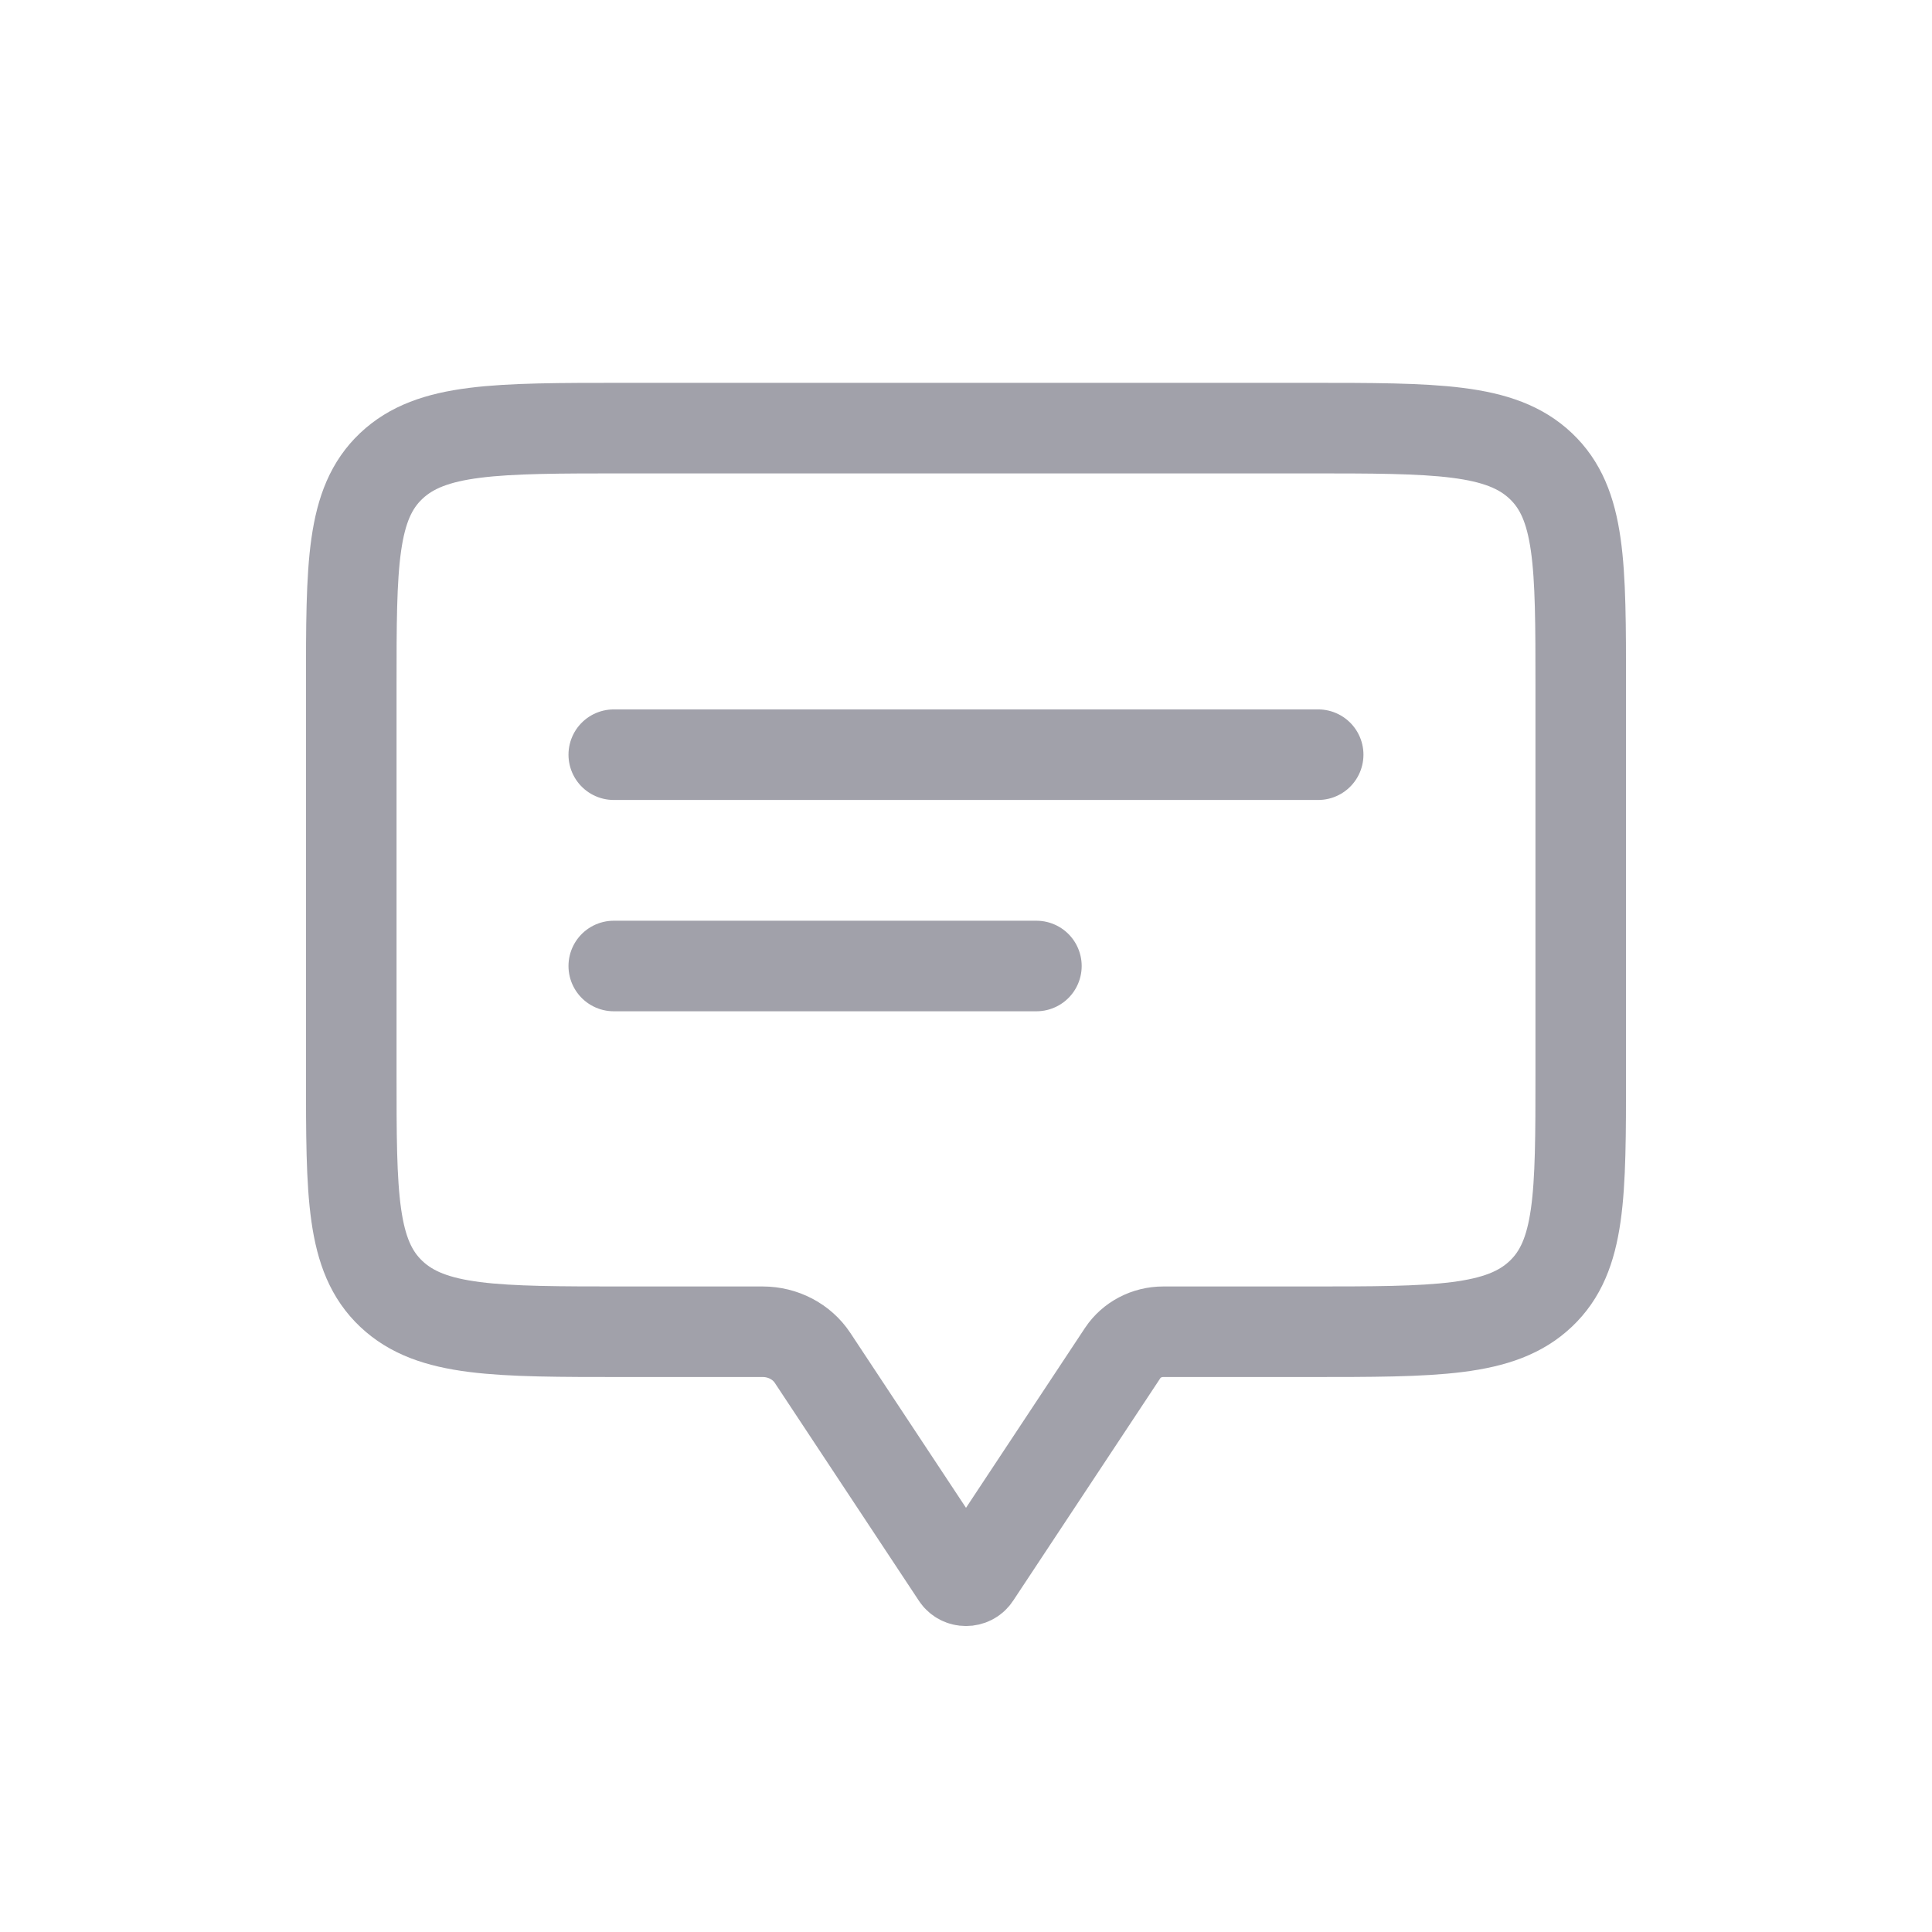 <svg width="32" height="32" viewBox="0 0 32 32" fill="none" xmlns="http://www.w3.org/2000/svg">
<path d="M10.166 12.5H21.833M10.166 16H17.166M26.182 17.782V11.367C26.182 9.351 26.182 8.343 25.519 7.717C24.857 7.091 23.79 7.091 21.657 7.091H10.344C8.21 7.091 7.144 7.091 6.481 7.717C5.818 8.343 5.818 9.351 5.818 11.367V17.782C5.818 19.797 5.818 20.805 6.481 21.431C7.144 22.058 8.21 22.058 10.344 22.058H12.633C12.968 22.058 13.28 22.221 13.458 22.49L15.846 26.101C15.917 26.209 16.083 26.209 16.154 26.101L18.596 22.409C18.741 22.191 18.994 22.058 19.267 22.058H21.657C23.79 22.058 24.857 22.058 25.519 21.431C26.182 20.805 26.182 19.797 26.182 17.782Z" stroke="#A1A1AA" stroke-width="1.5" stroke-linecap="round" stroke-linejoin="round"/>
</svg>
